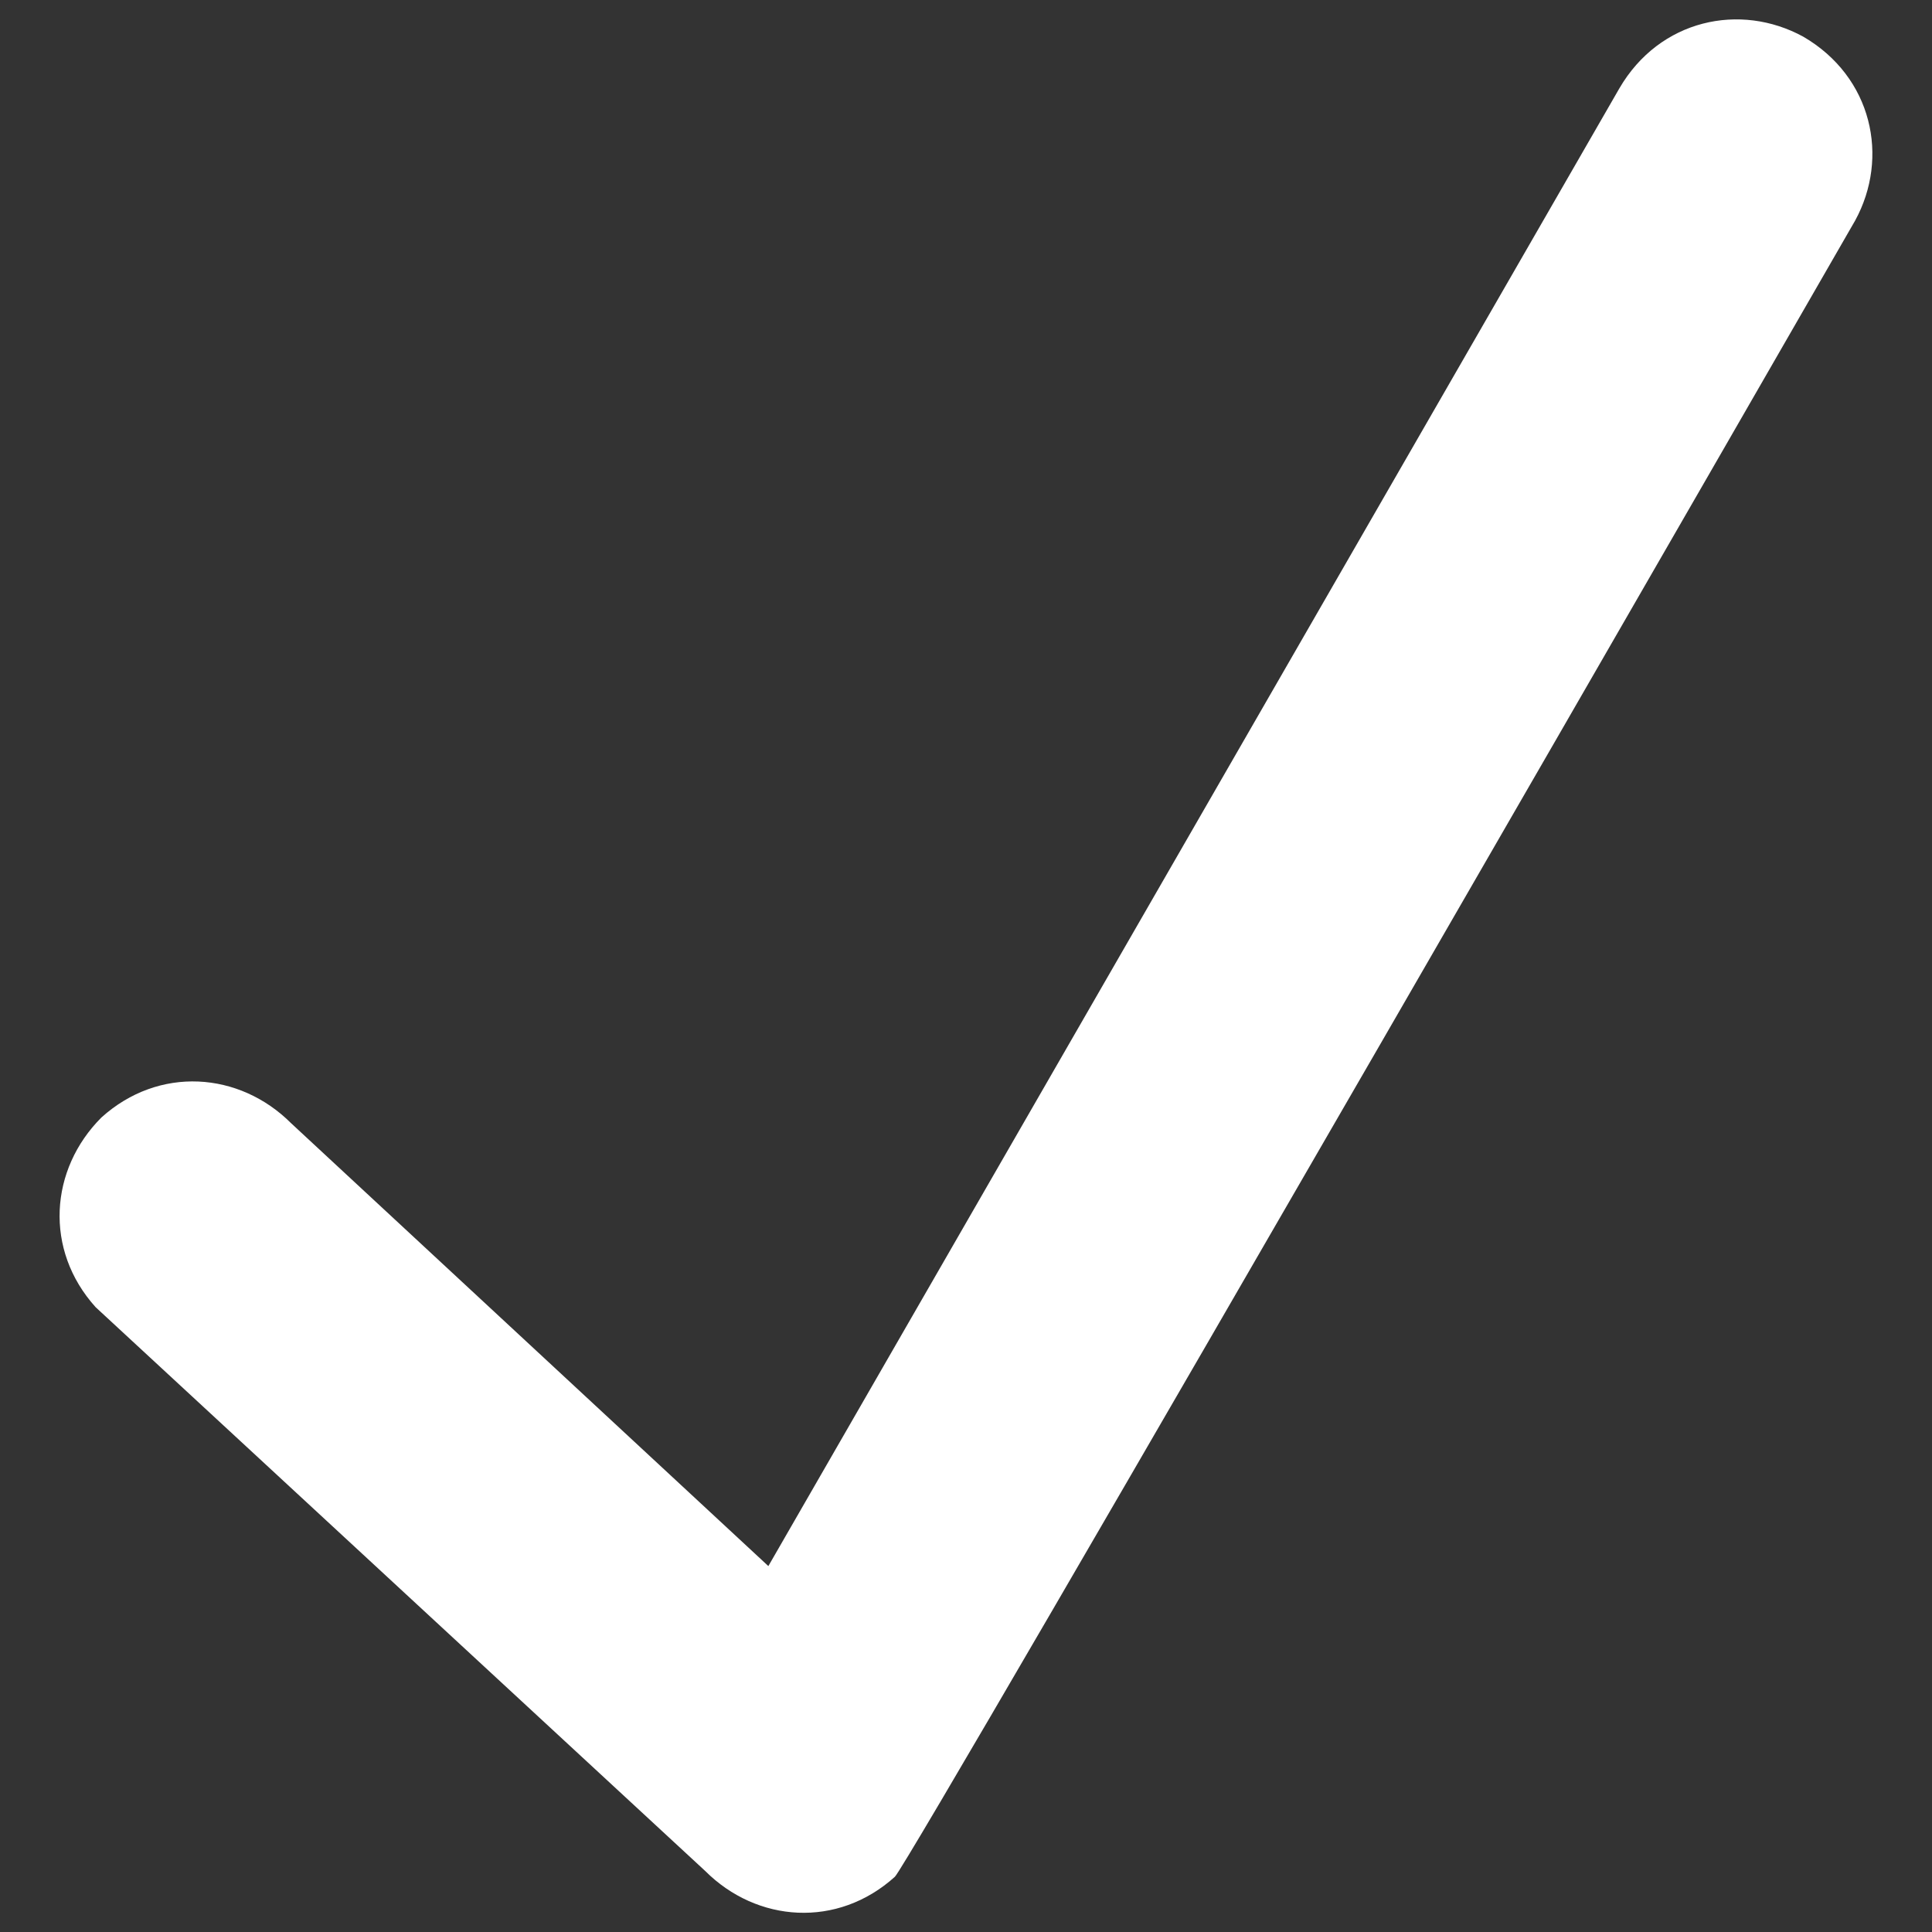 <svg version="1.1" xmlns="http://www.w3.org/2000/svg" xmlns:xlink="http://www.w3.org/1999/xlink" x="0px" y="0px" viewBox="0 0 1000 1000" enable-background="new 0 0 1000 1000" xml:space="preserve">
<rect x="0" y="0" width="1000" height="1000" fill="#333333" stroke="none"/>
<g style="fill:#fff"><path d="M960.2,114.2c17.9-32.7,8.9-74.4-26.8-95.2C900.7,1.1,859,10,838.2,45.7L397.7,810.6l-247-229.2c-26.8-26.8-68.5-29.8-98.2-3c-26.8,26.8-29.8,68.5-3,98.2L365,968.4c26.8,26.8,68.5,29.8,98.2,3C472.1,962.4,960.2,114.2,960.2,114.2z"/></g>
</svg>